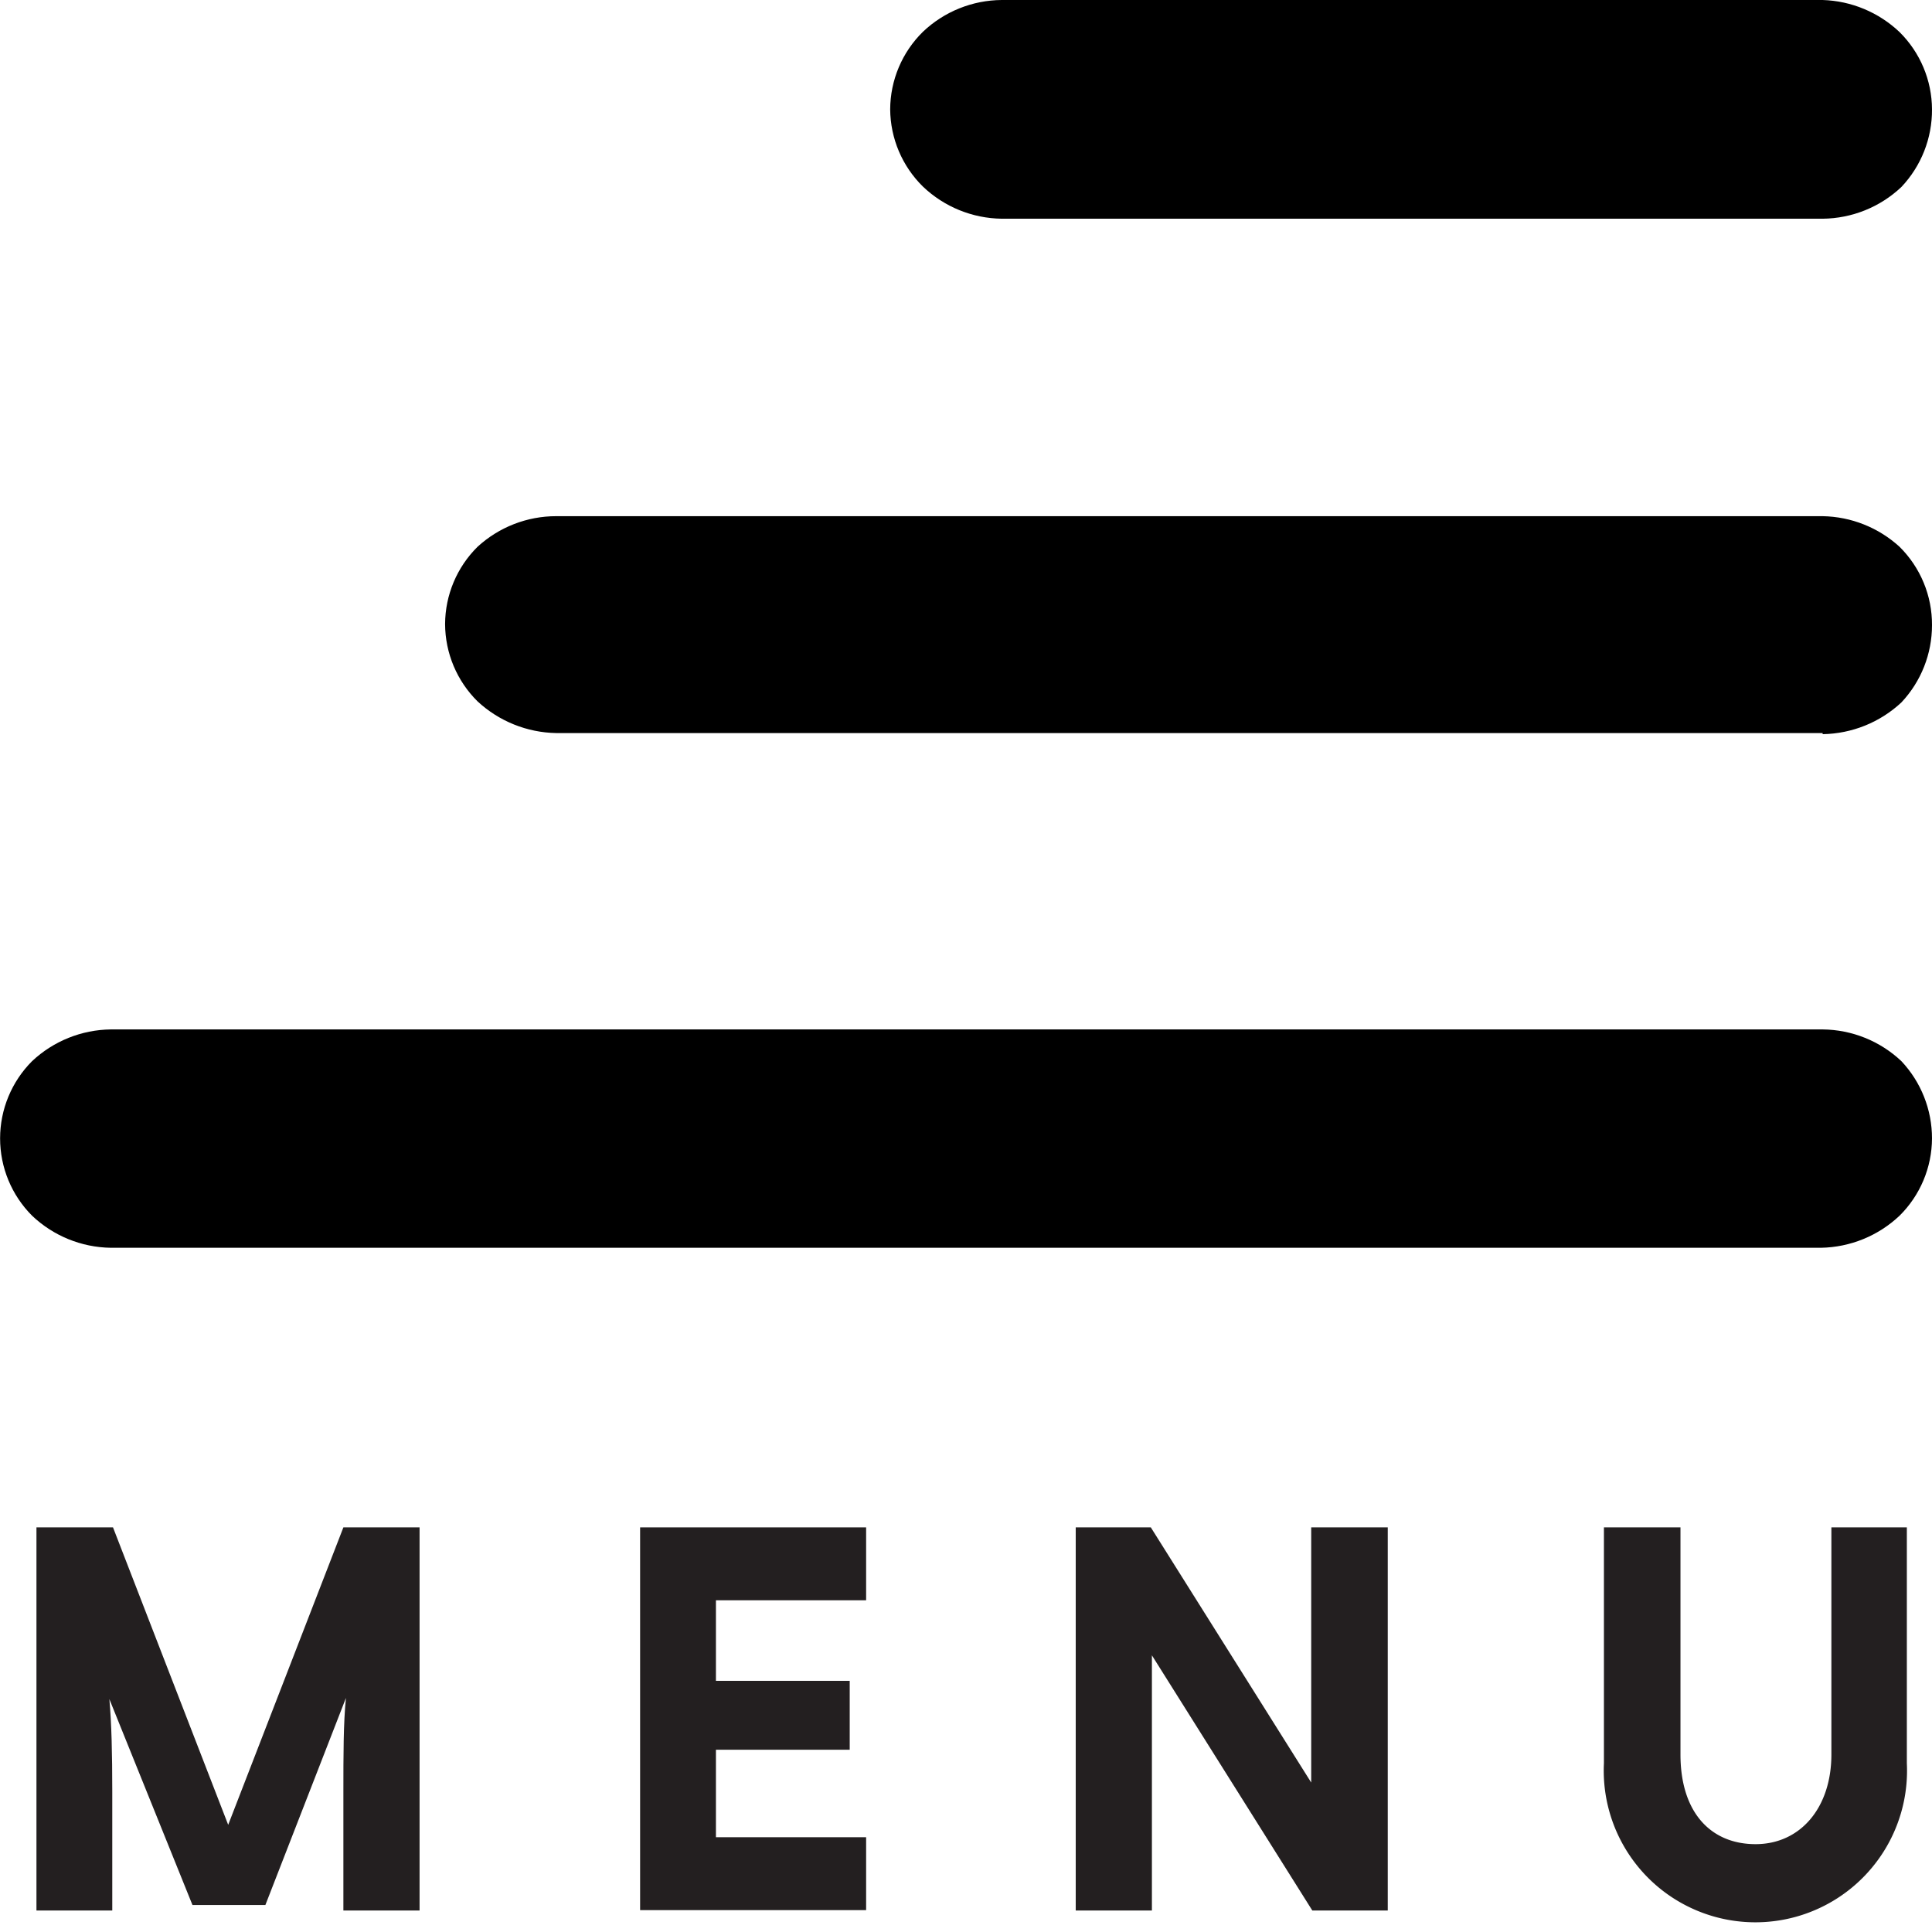 <svg xmlns="http://www.w3.org/2000/svg" xmlns:xlink="http://www.w3.org/1999/xlink" width="53" height="53" viewBox="0 0 53 53">
  <defs>
    <clipPath id="a">
      <rect y="28.23" width="53" height="6" fill="none"/>
    </clipPath>
    <clipPath id="b">
      <rect x="-1.33" y="27.58" width="54.37" height="7.81" fill="none"/>
    </clipPath>
    <clipPath id="c">
      <path d="M50,28.24a3.19,3.19,0,0,1,2.16.87A3.09,3.09,0,0,1,53,31.23a3,3,0,0,1-.89,2.12,3.22,3.22,0,0,1-2.16.88h-.08c-.61,0-1.22,0-1.83,0h-45a3.2,3.2,0,0,1-2.16-.88,3,3,0,0,1,0-4.24,3.21,3.21,0,0,1,2.16-.87H50Z" fill="none" clip-rule="evenodd"/>
    </clipPath>
    <clipPath id="d">
      <rect y="27.58" width="53.04" height="7.81" fill="none"/>
    </clipPath>
    <clipPath id="e">
      <path d="M50,20.14a3.24,3.24,0,0,0,2.16-.87A3.09,3.09,0,0,0,53,17.15,3,3,0,0,0,52.11,15,3.21,3.21,0,0,0,50,14.16h-.07c-1.4,0-2.8,0-4.21,0H15.26A3.19,3.19,0,0,0,13.1,15a3,3,0,0,0-.89,2.12,3,3,0,0,0,.89,2.12,3.26,3.26,0,0,0,2.16.87h.06c1.41,0,2.81,0,4.22,0H50Z" fill="none" clip-rule="evenodd"/>
    </clipPath>
    <clipPath id="f">
      <path d="M50,6a3.19,3.19,0,0,0,2.16-.87A3.07,3.07,0,0,0,53,3,3,3,0,0,0,52.11.88,3.21,3.21,0,0,0,50,0h0C49,0,48.08,0,47.17,0H27.48a3.17,3.17,0,0,0-2.16.87A3,3,0,0,0,24.42,3a3,3,0,0,0,.9,2.12A3.19,3.19,0,0,0,27.48,6h0c.92,0,1.83,0,2.74,0H50Z" fill="none" clip-rule="evenodd"/>
    </clipPath>
  </defs>
  <title>icon-hamburger</title>
  <g>
    <g clip-path="url(#a)">
      <g style="isolation: isolate">
        <g clip-path="url(#b)">
          <g clip-path="url(#c)">
            <g clip-path="url(#d)">
              <rect x="-6.63" y="21.72" width="66.26" height="19.02"/>
            </g>
          </g>
        </g>
      </g>
    </g>
    <g clip-path="url(#e)">
      <rect x="5.58" y="7.65" width="54.05" height="19"/>
    </g>
    <g clip-path="url(#f)">
      <rect x="17.79" y="-6.51" width="41.84" height="19.01"/>
    </g>
  </g>
  <g>
    <path d="M1,41.9h2.1l3.16,8.16L9.42,41.9h2.09V52.41H9.42V49.15c0-1,0-1.88.07-2.57L7.28,52.26h-2L3,46.61c.06.66.08,1.49.08,2.54v3.26H1Z" fill="#231f20"/>
    <path d="M17.56,41.9h6.2v2H19.64v2.21h3.67V48H19.64V50.4h4.12v2h-6.2Z" fill="#231f20"/>
    <path d="M29.51,41.9h2.06l4.4,7v-7h2.1V52.41H36l-4.4-7v7H29.51Z" fill="#231f20"/>
    <path d="M44,41.9h2.1v6.23c0,1.59.83,2.46,2.06,2.46s2.08-1,2.08-2.46V41.9h2.07v6.47a4.16,4.16,0,1,1-8.31,0Z" fill="#231f20"/>
  </g>
</svg>
